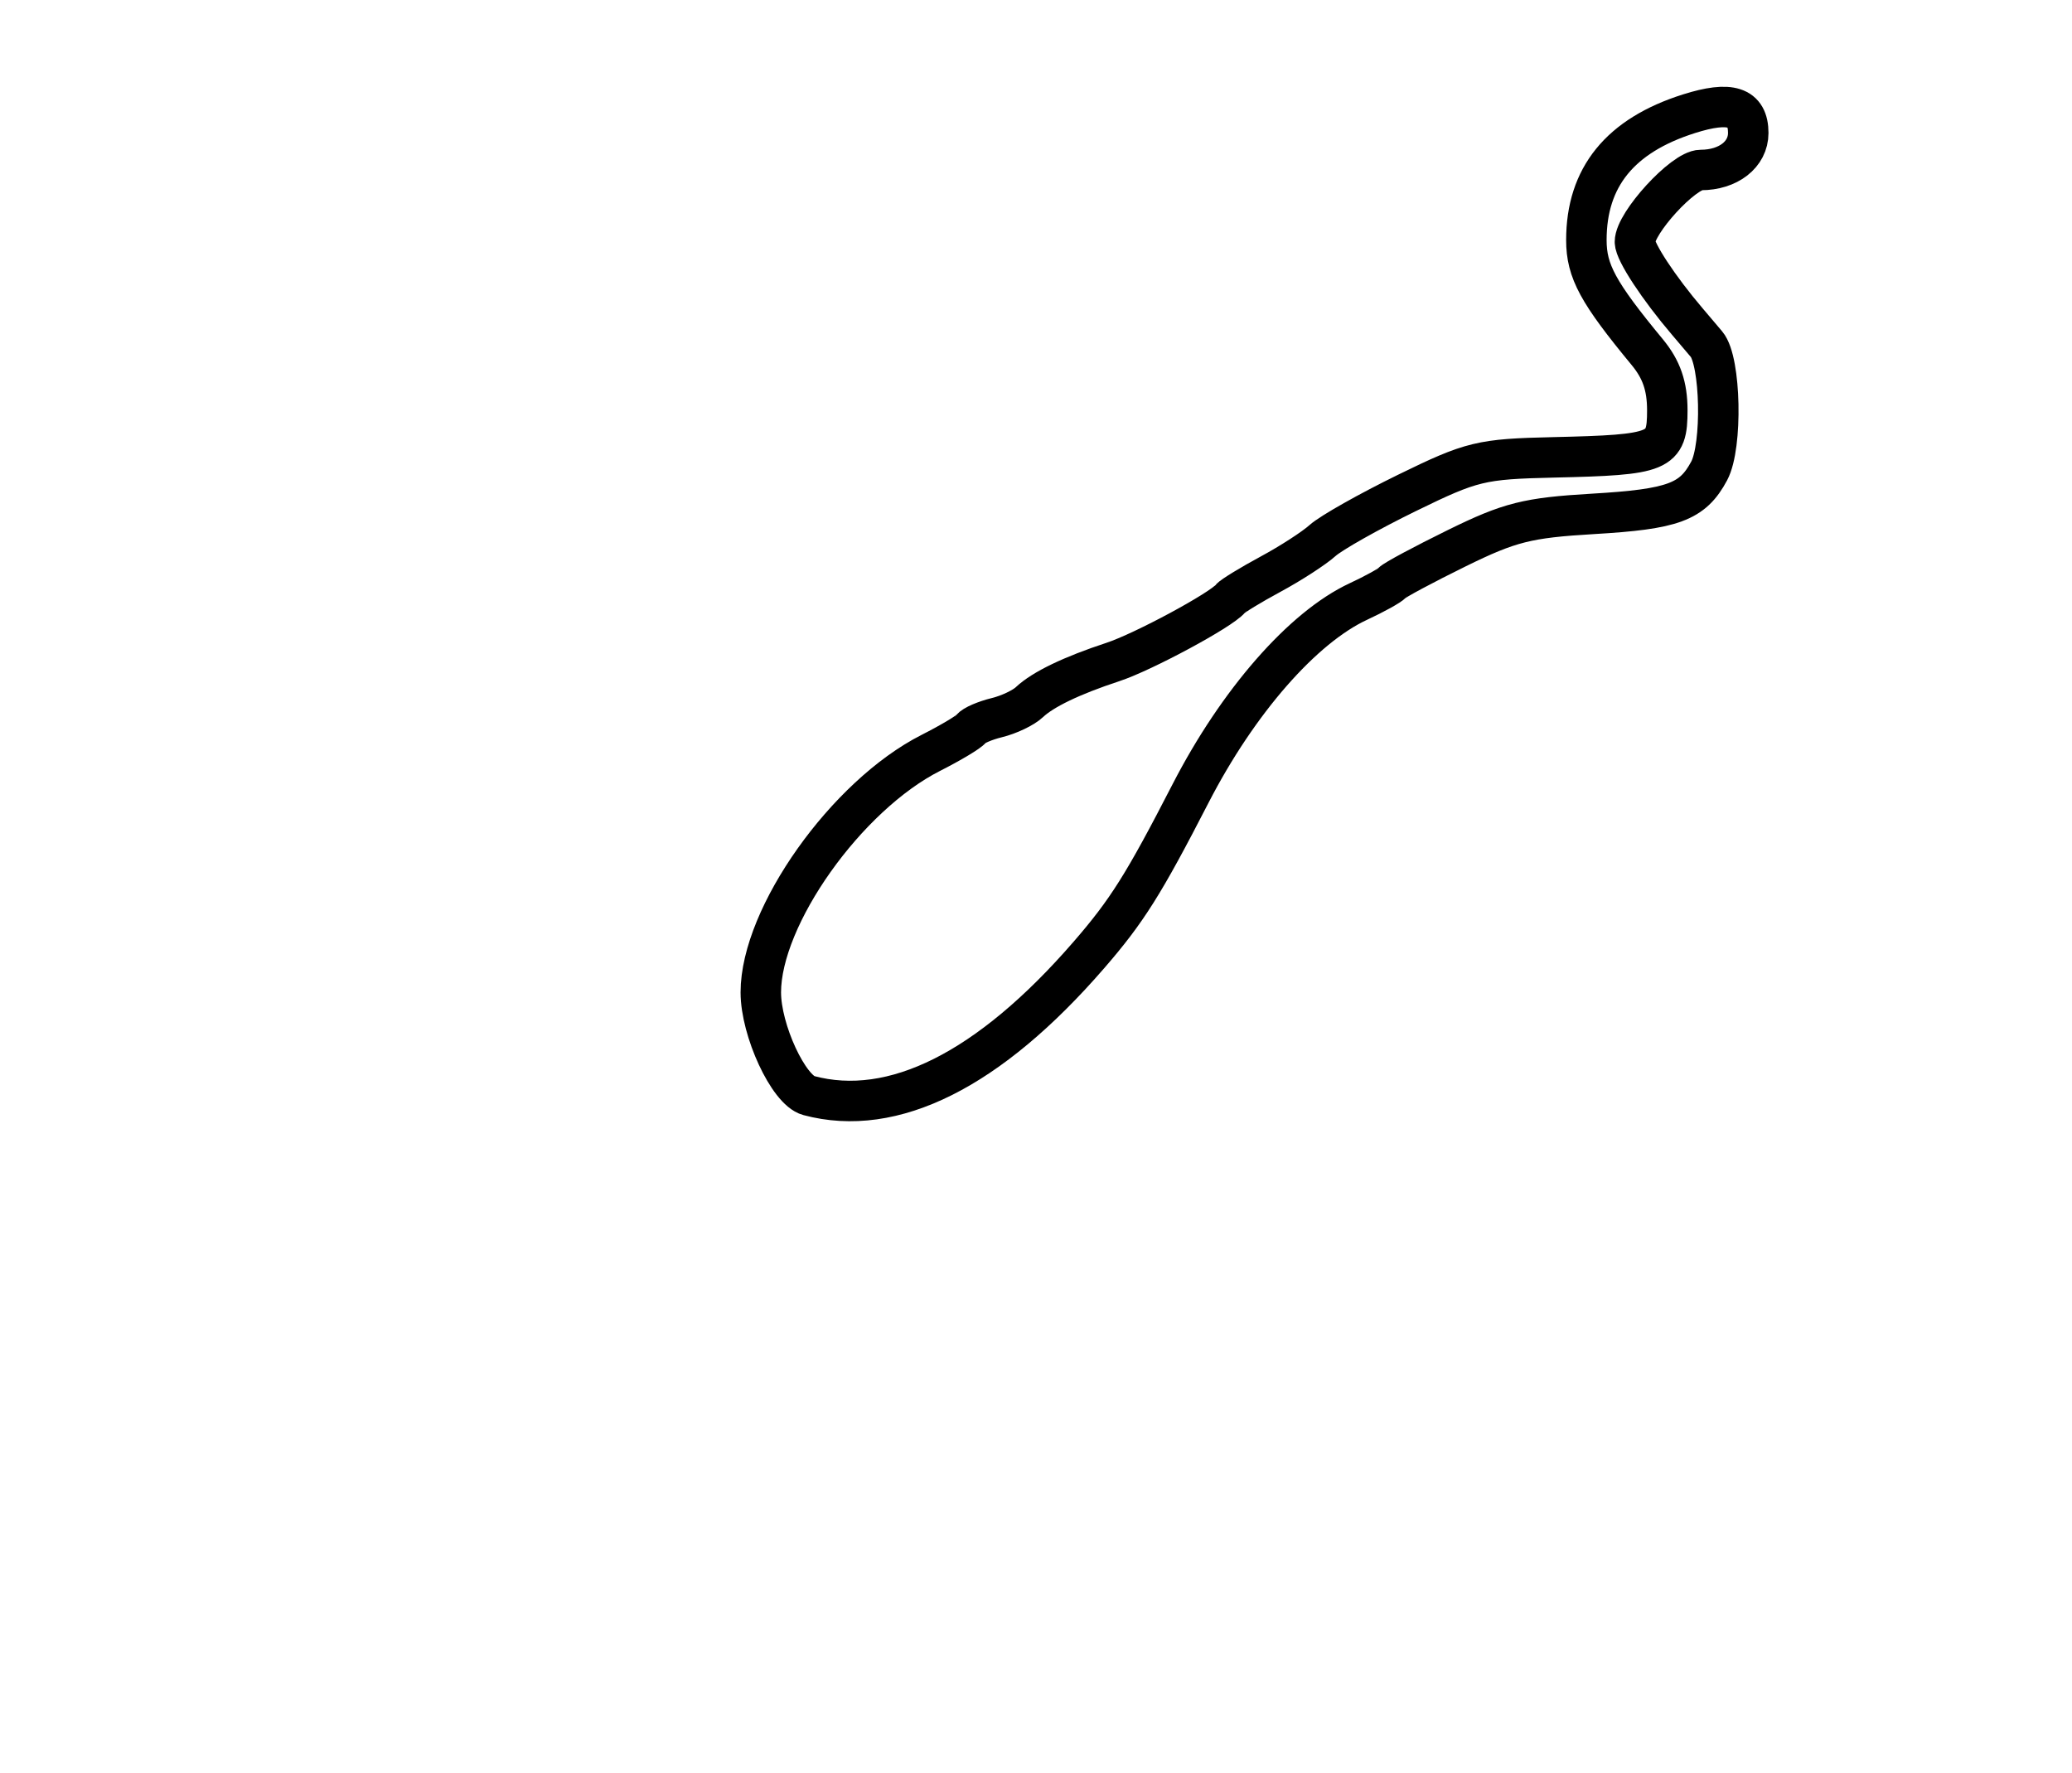 <?xml version="1.0" encoding="utf-8" ?>
<svg xmlns="http://www.w3.org/2000/svg" xmlns:ev="http://www.w3.org/2001/xml-events" xmlns:xlink="http://www.w3.org/1999/xlink" baseProfile="full" height="219" version="1.1" width="256">
  <defs/>
  <path d="M 99.913,135.342 C 97.426,134.674 94,127.29 94,122.595 C 94,113.198 104.578,98.297 115,93.013 C 117.475,91.758 119.725,90.411 120,90.02 C 120.275,89.628 121.706,89.013 123.18,88.652 C 124.654,88.292 126.454,87.435 127.18,86.748 C 128.852,85.167 132.396,83.461 137.5,81.782 C 141.245,80.55 150.889,75.356 152,73.973 C 152.275,73.631 154.522,72.259 156.994,70.925 C 159.466,69.591 162.351,67.725 163.404,66.777 C 164.457,65.829 169.158,63.179 173.85,60.886 C 181.863,56.972 182.962,56.705 191.956,56.501 C 205.154,56.201 206,55.85 205.999,50.683 C 205.998,47.705 205.283,45.636 203.518,43.5 C 197.428,36.13 196,33.501 196,29.657 C 196,21.885 200.178,16.741 208.676,14.051 C 213.79,12.432 216,13.151 216,16.433 C 216,19.078 213.533,21 210.139,21 C 207.99,21 202,27.539 202,29.883 C 202,31.112 204.936,35.578 208.464,39.715 C 209.034,40.384 210.106,41.649 210.848,42.528 C 212.611,44.617 212.827,55.086 211.171,58.181 C 209.115,62.021 206.729,62.903 196.813,63.484 C 188.718,63.959 186.519,64.512 180,67.716 C 175.875,69.743 172.275,71.672 172,72.003 C 171.725,72.334 169.847,73.373 167.826,74.313 C 160.952,77.51 152.944,86.669 147.101,98.015 C 141.306,109.27 139.25,112.534 134.523,117.988 C 122.22,132.183 110.339,138.14 99.913,135.342" fill="none" stroke="black" stroke-width="5"/>
</svg>
